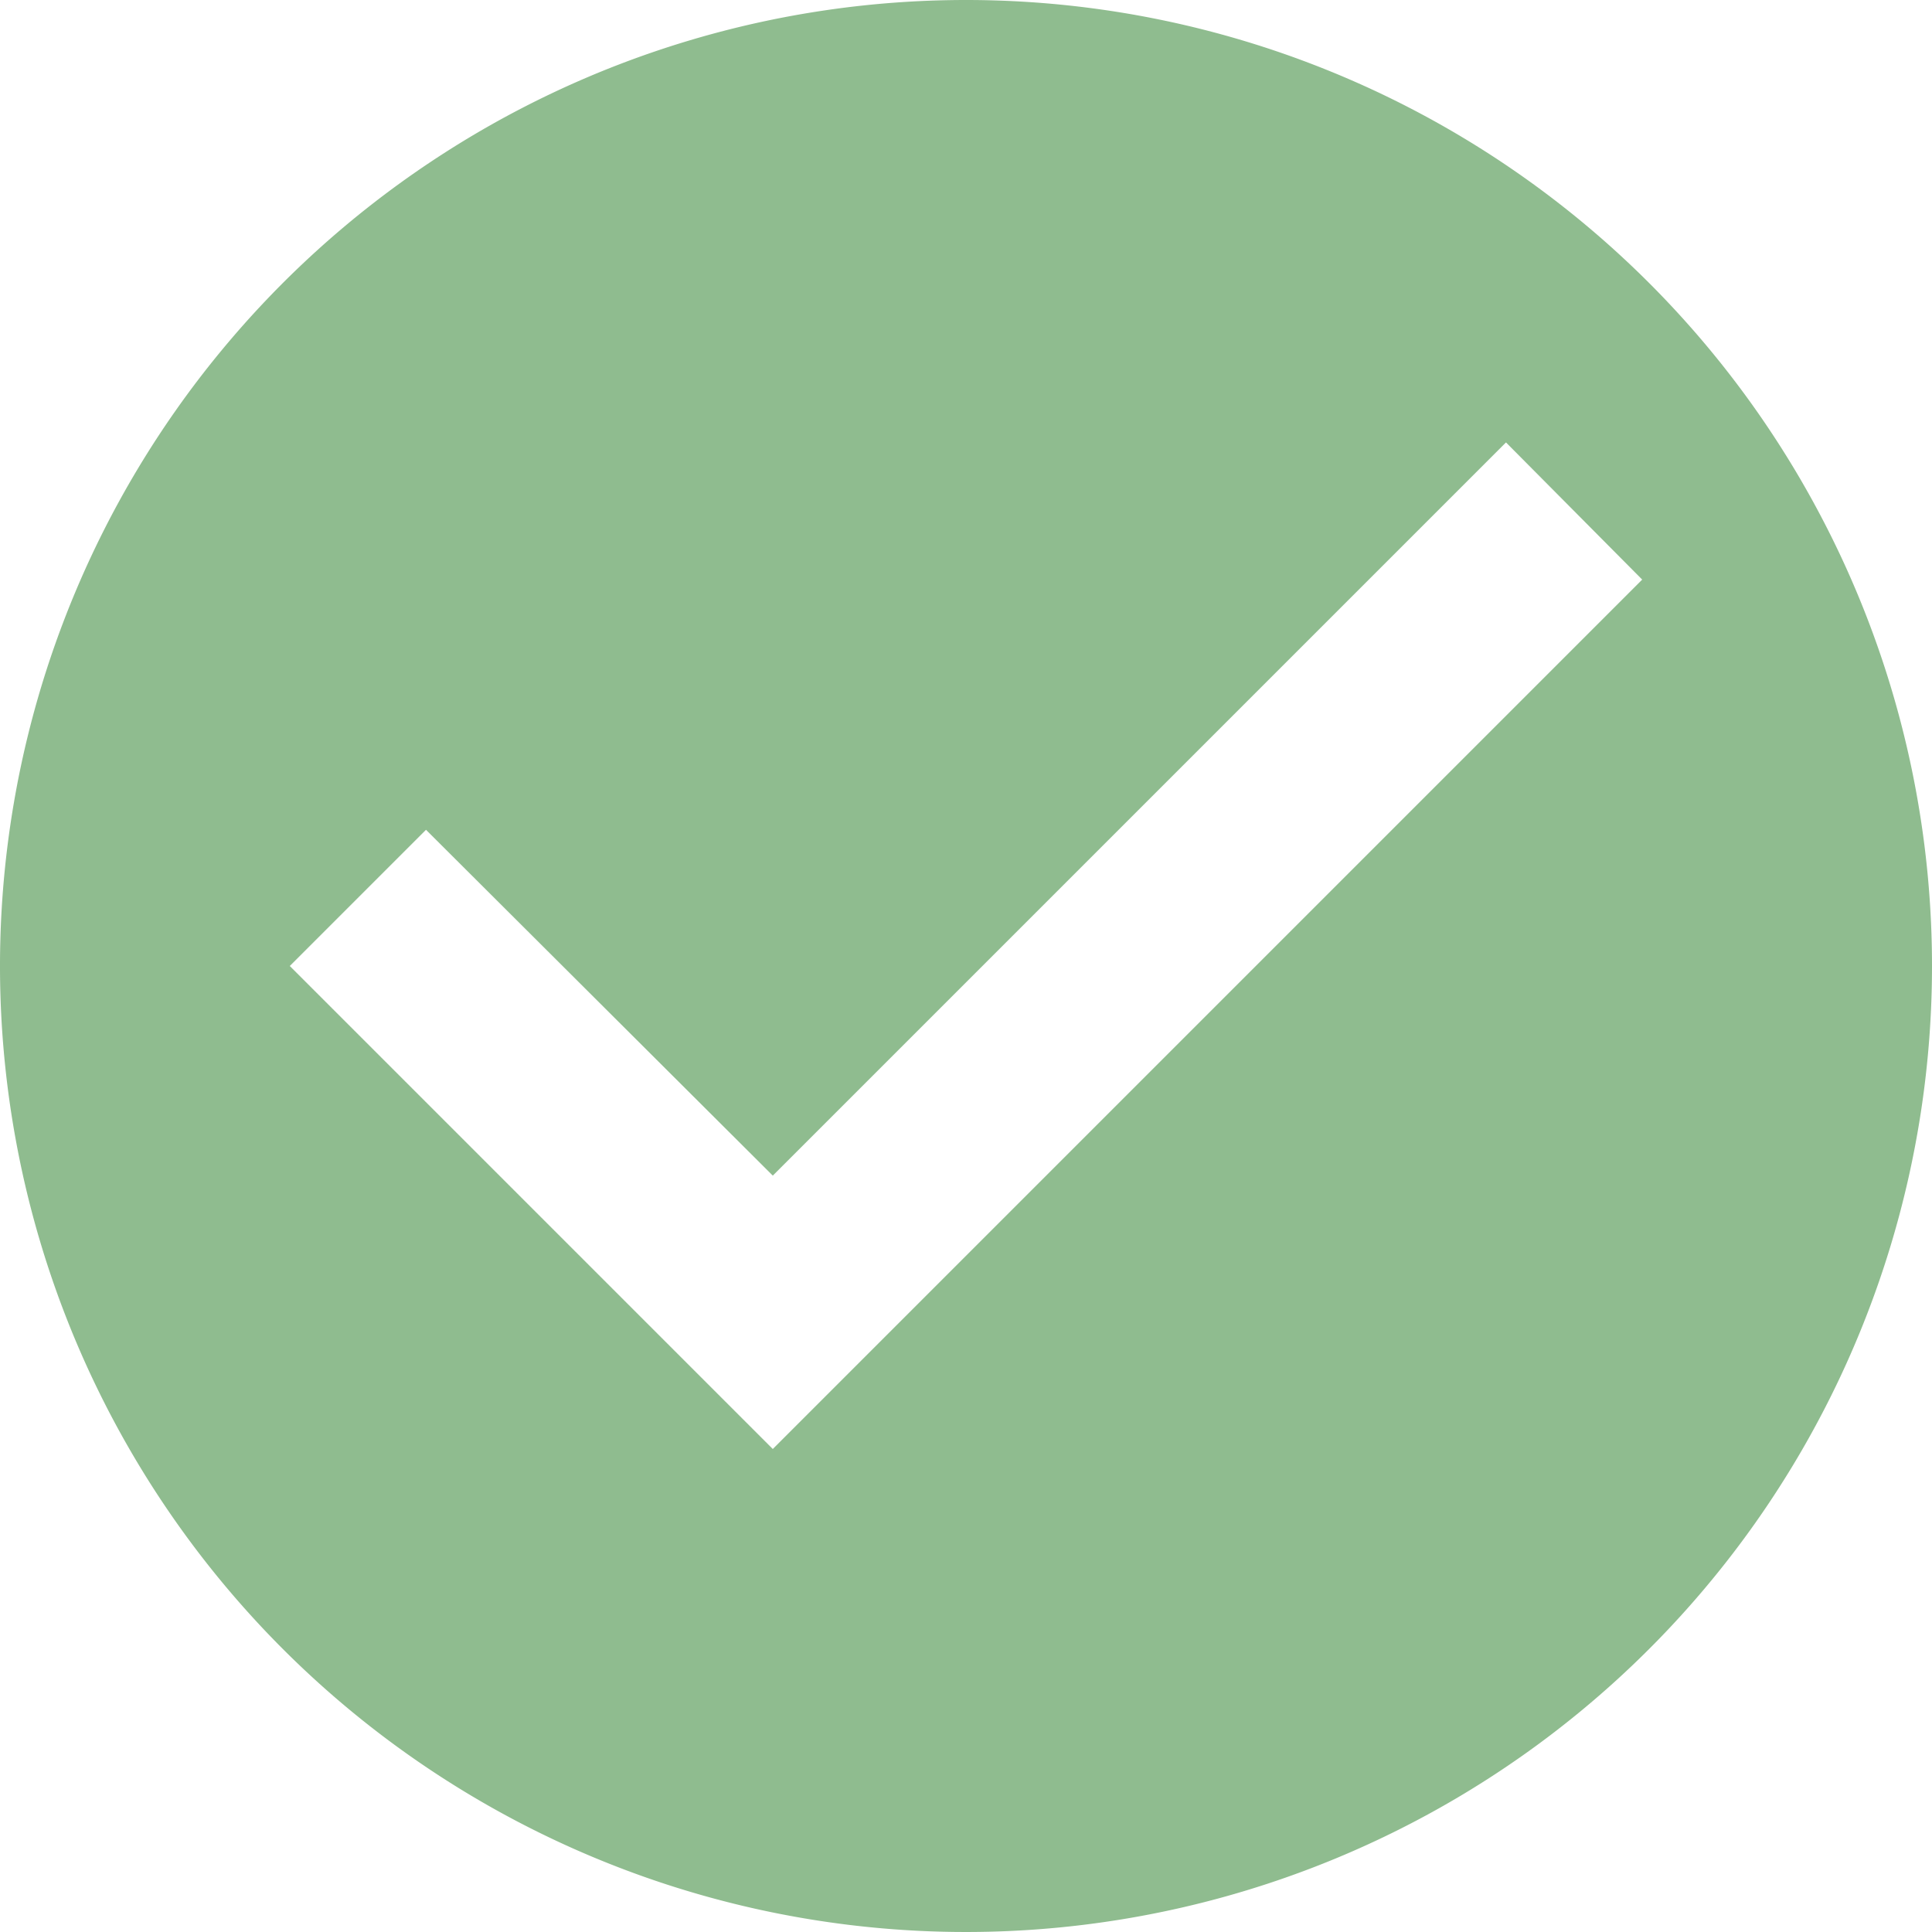 <svg xmlns="http://www.w3.org/2000/svg" viewBox="0 0 14 14">
  <defs>
    <style>
      .cls-1 {
        fill: #8fbc8f;
      }
    </style>
  </defs>
  <path id="icon-check-circle" class="cls-1" d="M9,2a7,7,0,1,0,7,7A7,7,0,0,0,9,2ZM7.6,12.5,4.1,9l.987-.987L7.6,10.519l5.313-5.313L13.9,6.2Z" transform="translate(-2 -2)"/>
</svg>
